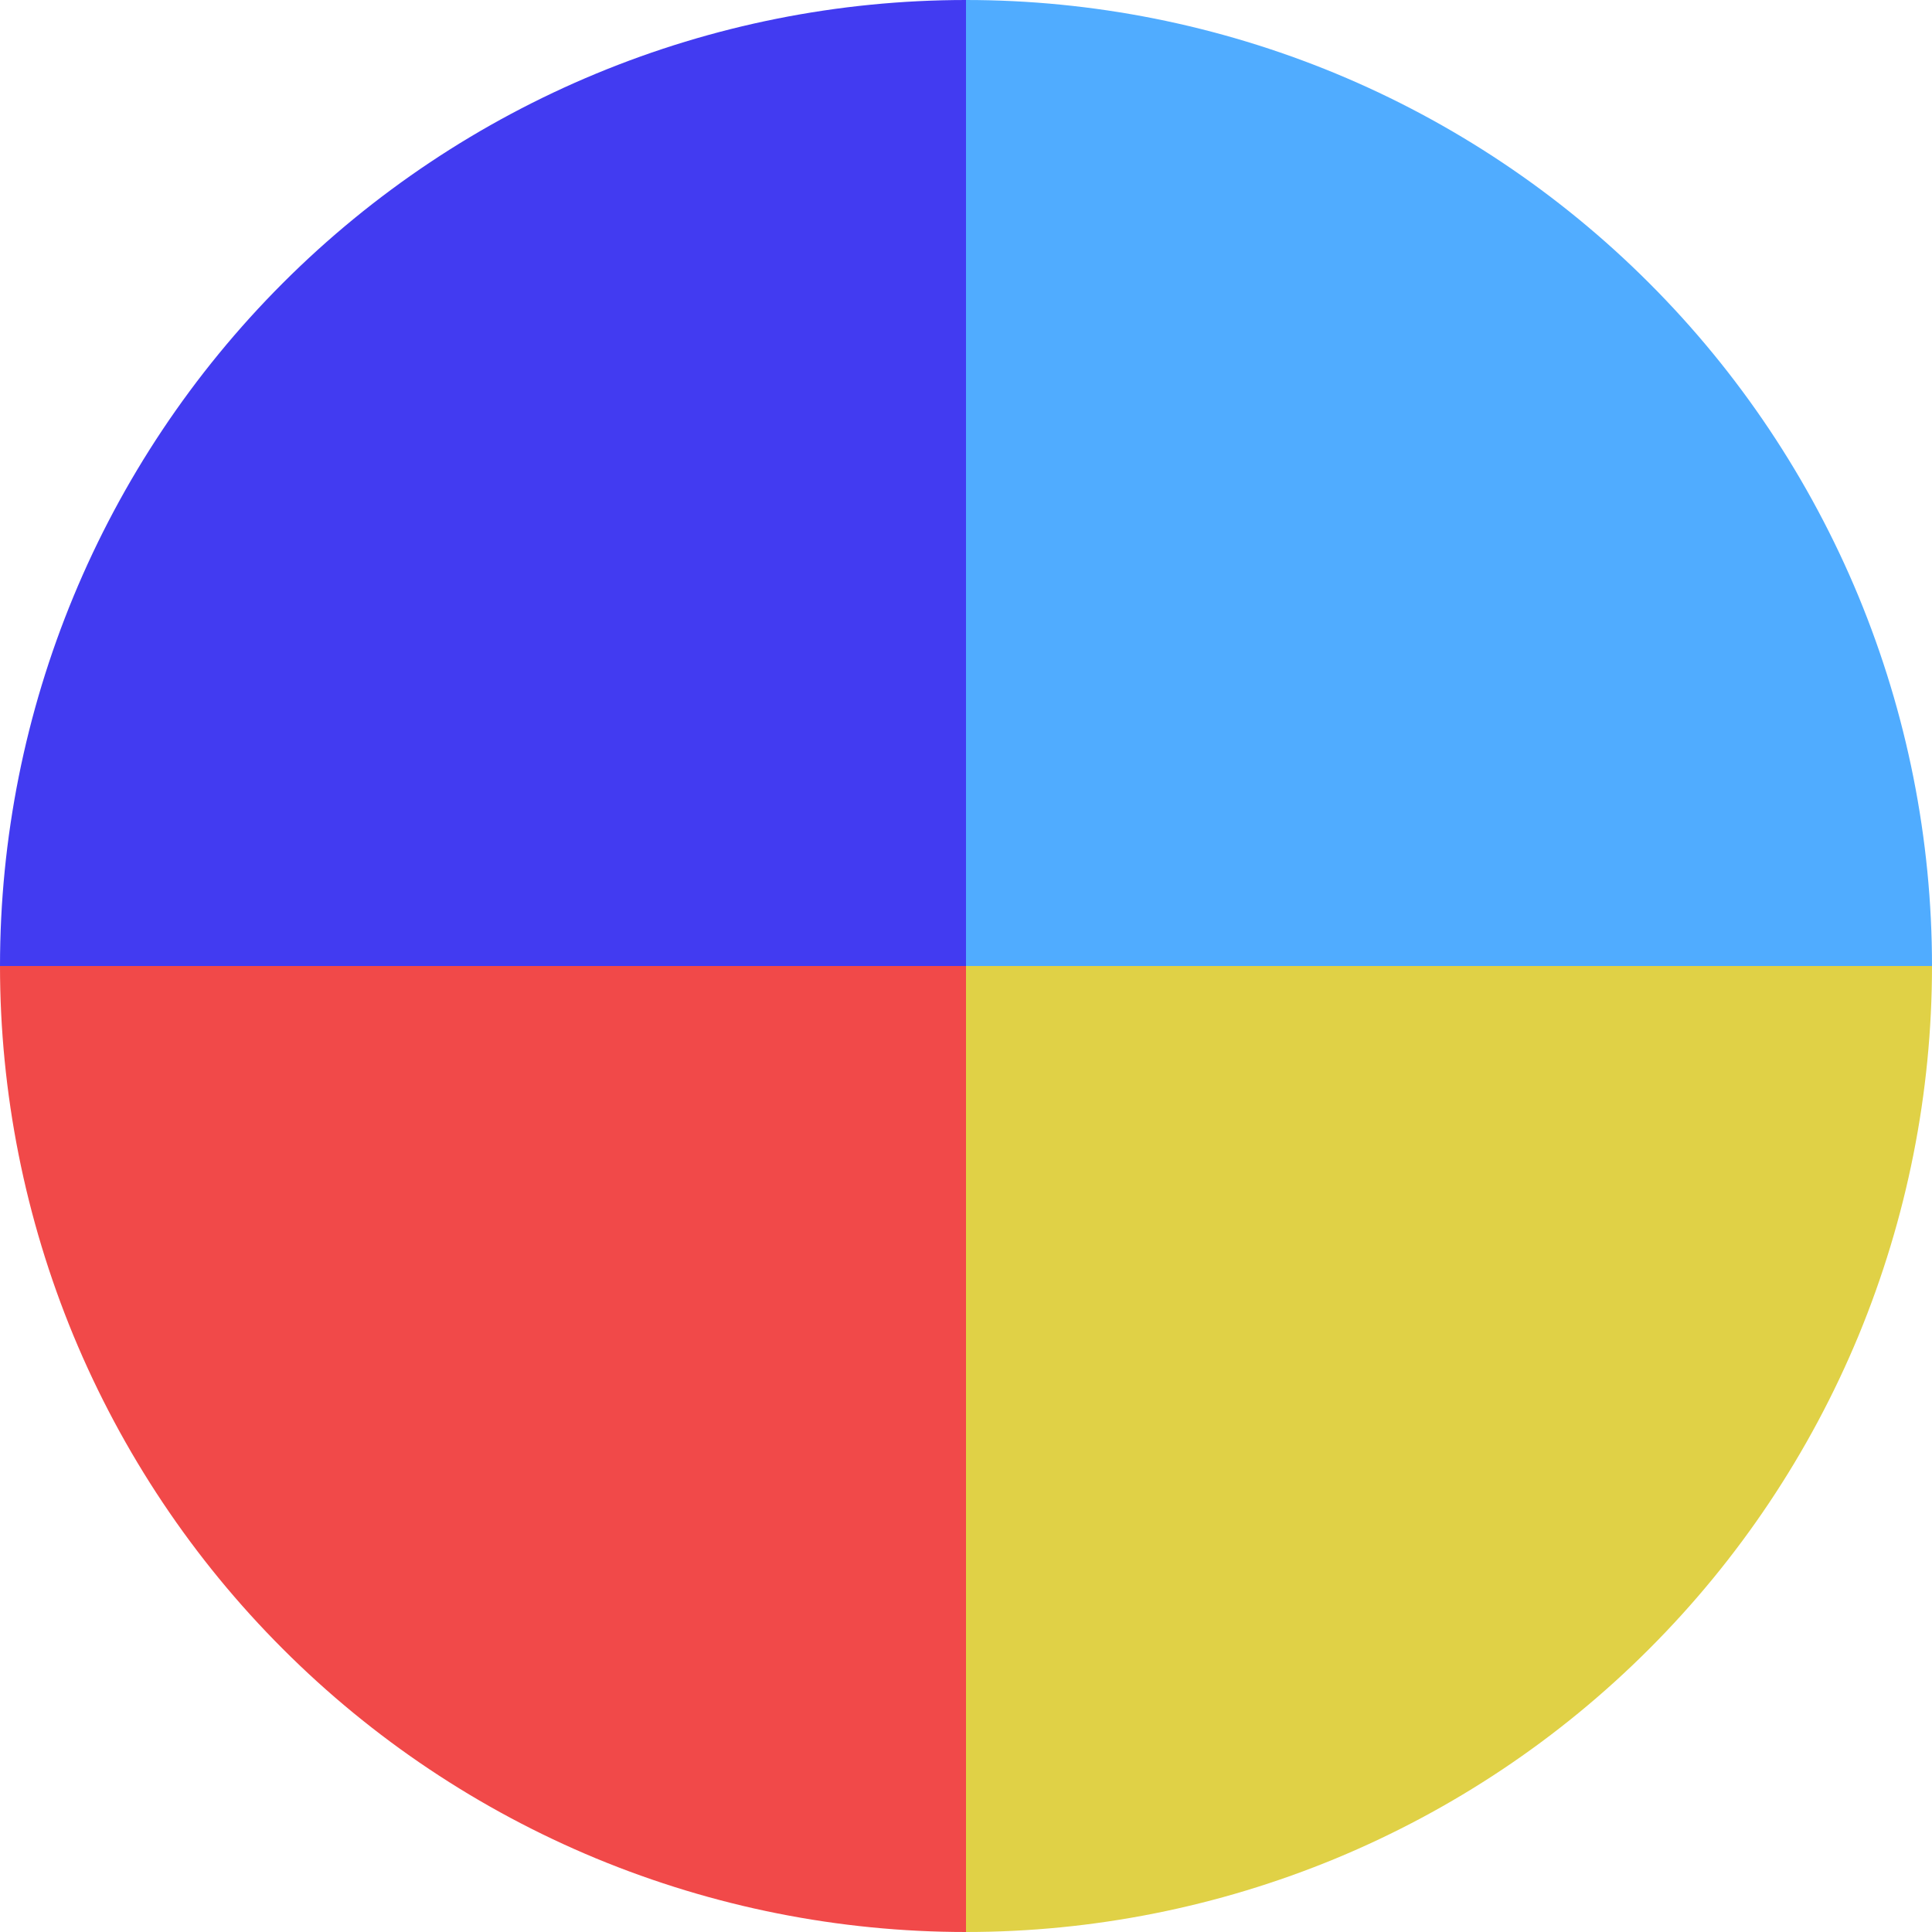 <svg width="22" height="22" viewBox="0 0 22 22" fill="none" xmlns="http://www.w3.org/2000/svg">
<path d="M22 11C22 9.555 21.715 8.125 21.163 6.79C20.61 5.456 19.8 4.243 18.778 3.222C17.757 2.2 16.544 1.39 15.21 0.837C13.875 0.285 12.444 -6.31429e-08 11 0L11 11H22Z" fill="#50ACFF"/>
<path d="M11 22C12.444 22 13.875 21.715 15.21 21.163C16.544 20.61 17.757 19.8 18.778 18.778C19.8 17.757 20.61 16.544 21.163 15.21C21.715 13.875 22 12.444 22 11H11L11 22Z" fill="#E0D146"/>
<path d="M0 11C-1.26286e-07 12.444 0.285 13.875 0.837 15.21C1.39 16.544 2.2 17.757 3.222 18.778C4.243 19.8 5.456 20.61 6.79 21.163C8.125 21.715 9.555 22 11 22L11 11L0 11Z" fill="#F14949"/>
<path d="M11 0C8.083 -3.47894e-08 5.285 1.159 3.222 3.222C1.159 5.285 2.55046e-07 8.083 0 11L11 11V0Z" fill="#423BF1"/>
</svg>
